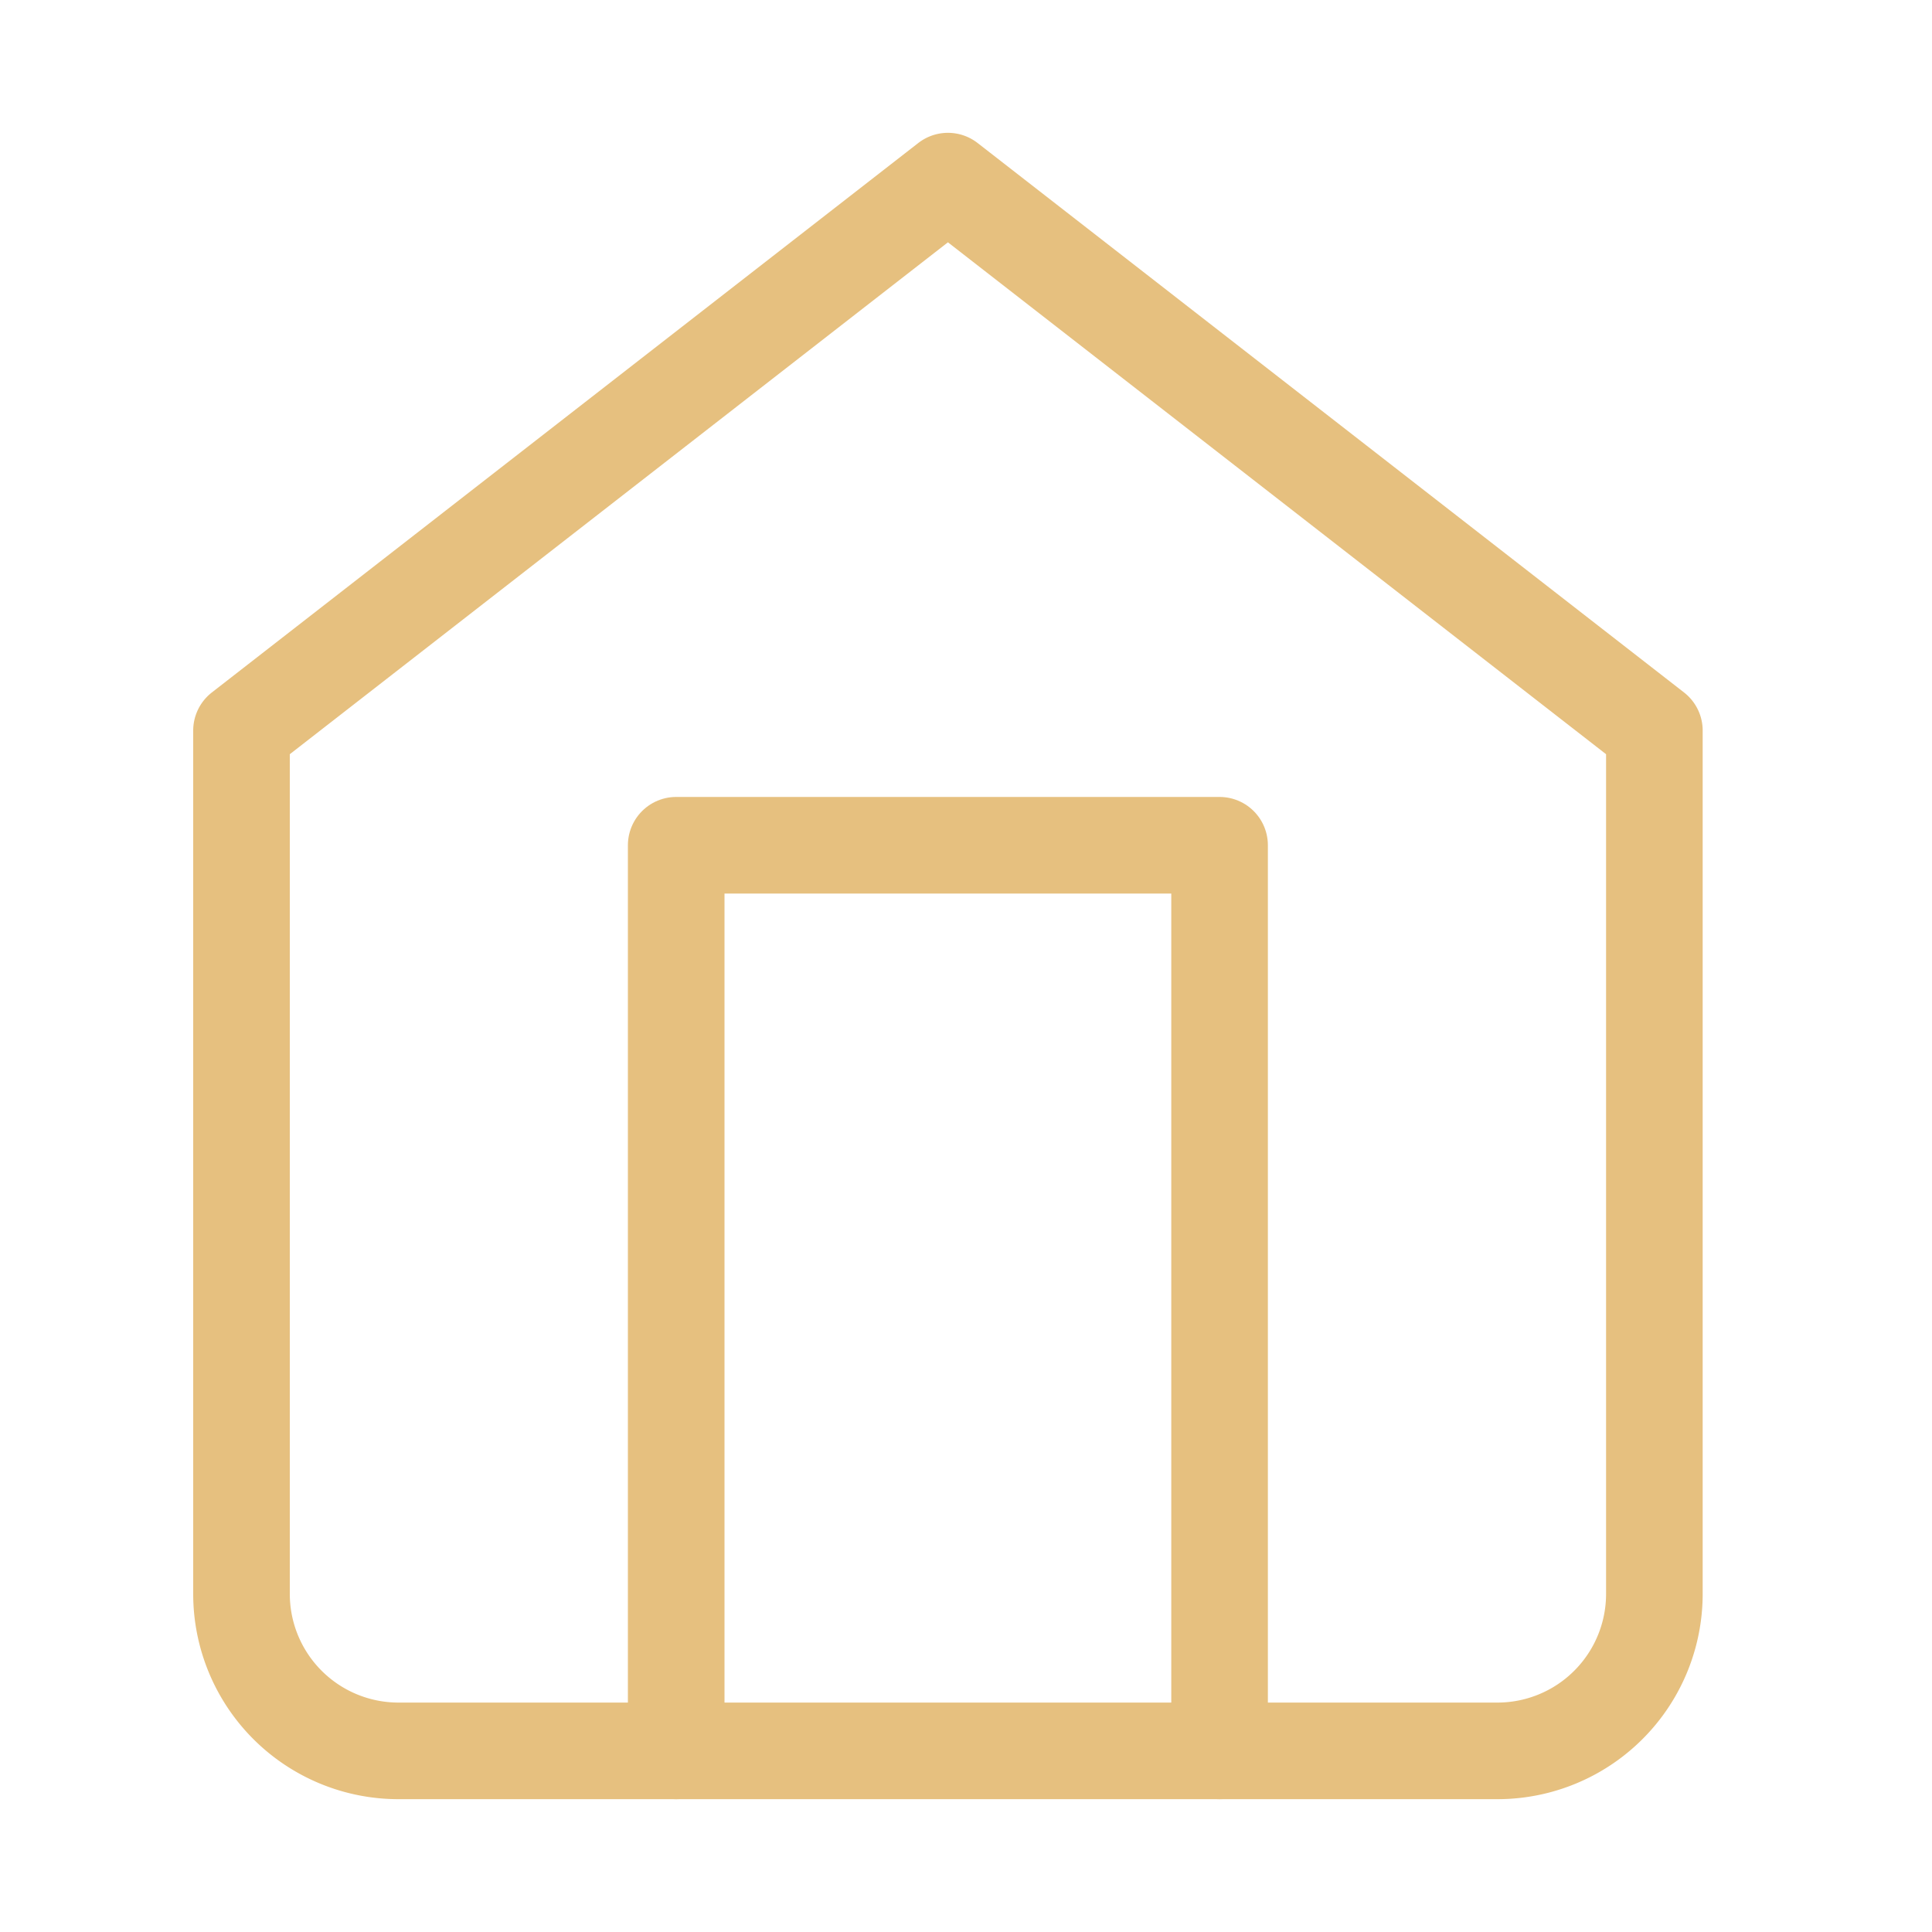 <svg id="icon_home" xmlns="http://www.w3.org/2000/svg" width="20" height="20" viewBox="0 0 20 20"><path id="Rectangle_58" data-name="Rectangle 58" fill="none" d="M0 0h20v20H0z"/><g id="Icon_feather-home" data-name="Icon feather-home" transform="translate(2.5 1.875)" fill="none" stroke="#E6C07F" stroke-linecap="round" stroke-linejoin="round" stroke-width="1"><path id="Path_31" data-name="Path 31" d="M4.5 8.688L11.813 3l7.313 5.688v8.938A1.625 1.625 0 0117.5 19.25H6.125A1.625 1.625 0 014.5 17.625z" transform="translate(-4.5 -3)"/><path id="Path_32" data-name="Path 32" d="M13.5 27.375V18h5.625v9.375" transform="translate(-9 -11.125)"/></g></svg>